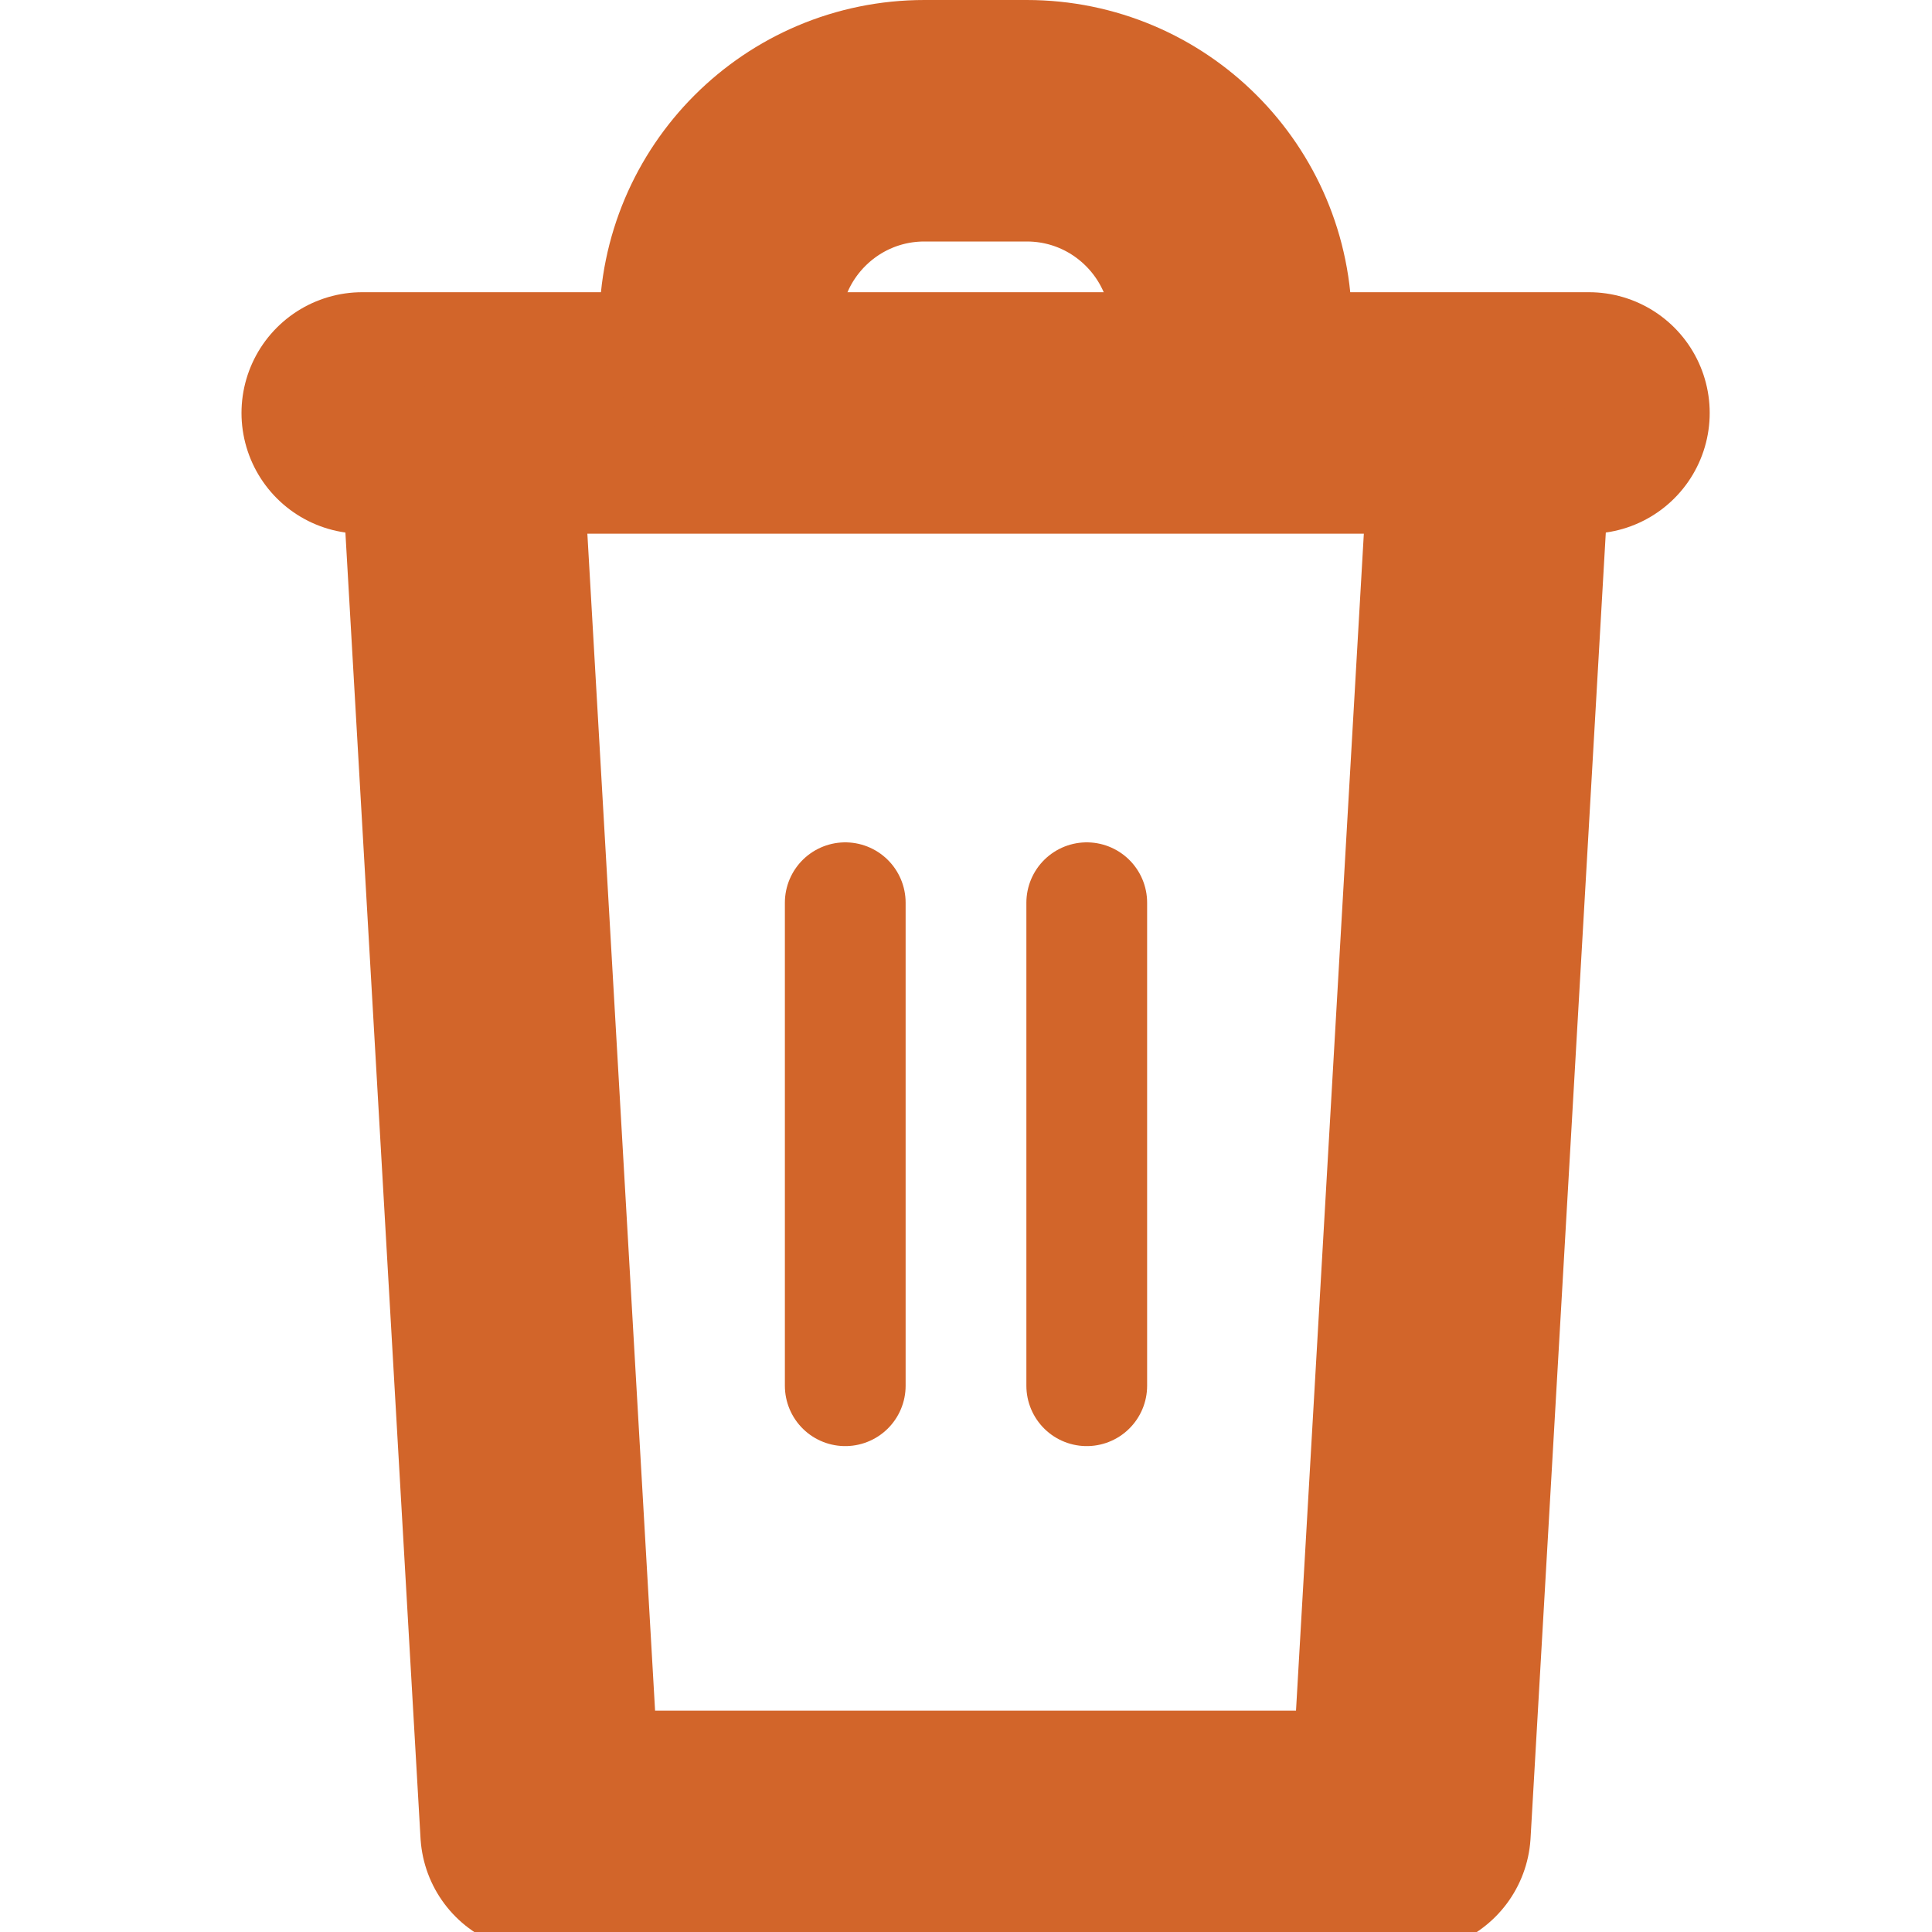 <svg xmlns="http://www.w3.org/2000/svg" width="16" height="16" viewBox="0 0 16 16">
    <g fill="none" fill-rule="evenodd" stroke="#D2652A" stroke-linecap="round">
        <path stroke-width="2" d="M3 3.42h10.159"/>
        <path stroke-linejoin="round" stroke-width="2" d="M3.847 4.148l.634 11.019h7.196l.635-11.019"/>
        <path d="M7 7.476v4M9 7.476v4"/>
        <path stroke-width="2" d="M5.963 2.693C5.963 1.758 6.721 1 7.656 1h.847c.935 0 1.693.758 1.693 1.693"/>
    </g>
</svg>
